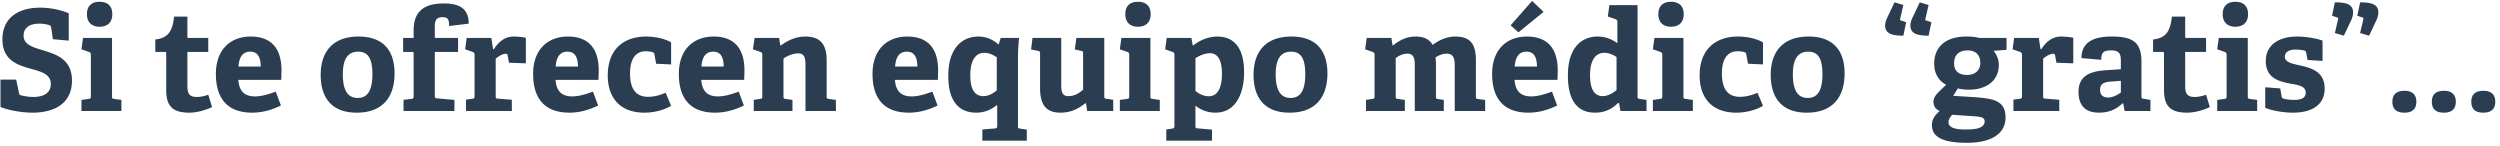 <svg width="428" height="25" viewBox="0 0 428 25" fill="none" xmlns="http://www.w3.org/2000/svg"><path d="M8.768 4.768c-.048-.288-.12-.384-.288-.456a5.711 5.711 0 00-1.752-.264c-1.8 0-2.688.816-2.688 2.04 0 1.584 1.632 2.016 3.456 2.568 2.28.696 4.824 1.56 4.824 5.16 0 3.936-3.072 5.472-6.744 5.472-2.16 0-4.584-.552-5.496-.984v-4.68h2.688l.48 2.28c.072.312.096.36.408.432a8.616 8.616 0 002.016.264c1.944 0 3.024-.768 3.024-2.232 0-1.536-1.368-2.016-2.976-2.472-2.376-.672-5.304-1.32-5.304-5.184 0-3.696 2.784-5.4 6.432-5.4 2.064 0 3.84.504 4.92.96v4.68l-2.712-.24-.288-1.944zm10.459-2.352c0 1.368-.792 2.16-2.184 2.16-1.368 0-2.16-.792-2.16-2.16s.792-2.112 2.16-2.112c1.392 0 2.184.744 2.184 2.112zm-5.28 14.688l1.224-.168c.336-.048.384-.12.384-.48V9.4c0-.264-.072-.432-.312-.504l-1.296-.456.264-1.944h4.968v9.96c0 .384.024.432.384.48l1.224.168V19h-6.84v-1.896zm22.357 1.224c-1.032.504-2.544.96-3.912.96-2.856 0-3.936-1.152-3.936-3.864V9.136c0-.144 0-.24-.192-.24h-1.68V6.76c2.112-.24 2.952-1.296 3.216-3.912h2.28v3.408c0 .168 0 .24.192.24h3.384v2.4H32.08v5.736c0 1.416.336 1.968 1.632 1.968.672 0 1.368-.168 1.944-.384l.648 2.112zm11.792-.264c-1.488.72-3.12 1.224-4.92 1.224-4.632 0-6.216-2.88-6.216-6.624 0-4.344 2.664-6.408 5.952-6.408 3.168 0 5.28 1.656 5.28 5.808 0 .288-.024 1.128-.048 1.608H40.8c.12 1.704.864 2.832 2.832 2.832.936 0 1.944-.216 3.576-.816l.888 2.376zm-3.456-6.672c-.024-2.016-.816-2.544-1.8-2.544-1.032 0-1.872.576-2.016 2.544h3.816zm16.428 7.896c-4.392 0-6.167-2.688-6.167-6.456 0-3.984 2.087-6.576 6.48-6.576 4.44 0 6.168 2.64 6.168 6.312 0 4.08-2.065 6.72-6.48 6.72zm.169-2.52c1.56 0 2.52-1.08 2.52-4.08 0-2.832-.864-3.84-2.424-3.84-1.584 0-2.64.984-2.64 3.864 0 2.904.936 4.056 2.544 4.056zm7.849.312l1.344-.144c.336-.048.384-.144.384-.504V9.136c0-.144 0-.24-.192-.24h-1.608v-2.4h1.8v-1.32c0-3.24 1.824-4.584 5.136-4.584 2.232 0 4.296.552 4.296 3.456l-3.36.408c.024-1.224-.312-1.512-1.104-1.512-1.2 0-1.344.648-1.344 1.8v1.512c0 .168 0 .24.192.24h3.792v2.4h-3.984v7.464c0 .384.072.456.432.48l2.928.264V19h-8.712v-1.92zm10.692-.024l1.08-.144c.336-.048.384-.12.384-.48V9.4c0-.264-.072-.432-.312-.504l-1.296-.456.264-1.944h4.224l.288 1.92h.144c.792-1.224 1.848-2.16 3.384-2.16.552 0 1.656.096 2.088.216v4.368l-2.88-.096-.24-1.272c-.048-.216-.12-.264-.312-.264-.624 0-1.368.528-1.728.84v6.36c0 .384.024.456.384.48l2.376.192V19h-7.848v-1.944zm22.627 1.008c-1.488.72-3.12 1.224-4.92 1.224-4.632 0-6.216-2.88-6.216-6.624 0-4.344 2.664-6.408 5.952-6.408 3.168 0 5.28 1.656 5.28 5.808 0 .288-.024 1.128-.048 1.608h-7.344c.12 1.704.864 2.832 2.832 2.832.936 0 1.944-.216 3.576-.816l.888 2.376zm-3.456-6.672c-.024-2.016-.816-2.544-1.8-2.544-1.032 0-1.872.576-2.016 2.544h3.816zm15.947 6.72c-1.104.672-2.808 1.176-4.56 1.176-4.344 0-6.288-2.712-6.288-6.36 0-4.488 2.736-6.672 6.576-6.672 1.872 0 3.528.528 4.272 1.008v3.768l-2.568-.12-.288-1.584c-.024-.168-.072-.312-.288-.384-.288-.096-.744-.168-1.224-.168-1.44 0-2.664.984-2.664 3.792 0 3.12 1.392 4.008 3.096 4.008 1.2 0 2.28-.384 3-.696l.936 2.232zm12.458-.048c-1.488.72-3.12 1.224-4.92 1.224-4.632 0-6.216-2.88-6.216-6.624 0-4.344 2.664-6.408 5.952-6.408 3.168 0 5.28 1.656 5.28 5.808 0 .288-.024 1.128-.048 1.608h-7.344c.12 1.704.864 2.832 2.832 2.832.936 0 1.944-.216 3.576-.816l.888 2.376zm-3.456-6.672c-.024-2.016-.816-2.544-1.8-2.544-1.032 0-1.872.576-2.016 2.544h3.816zm14.001-.144c0-1.152-.072-2.112-1.272-2.112-.888 0-1.992.504-2.496.888v6.432c0 .384.024.432.384.48l1.152.168V19h-6.624v-1.92l1.08-.144c.336-.048.384-.12.384-.48V9.4c0-.264-.072-.432-.312-.504l-1.296-.456.288-1.944h4.2l.192 1.248.096.048c1.2-.888 2.592-1.536 4.224-1.536 2.616 0 3.624 1.44 3.624 4.08v6.12c0 .384.024.432.384.48l1.2.168V19h-5.208v-7.752zm22.612 6.816c-1.488.72-3.12 1.224-4.92 1.224-4.632 0-6.216-2.88-6.216-6.624 0-4.344 2.664-6.408 5.952-6.408 3.168 0 5.28 1.656 5.28 5.808 0 .288-.024 1.128-.048 1.608h-7.344c.12 1.704.864 2.832 2.832 2.832.936 0 1.944-.216 3.576-.816l.888 2.376zm-3.456-6.672c-.024-2.016-.816-2.544-1.8-2.544-1.032 0-1.872.576-2.016 2.544h3.816zm11.123 10.776l2.064-.168c.384-.024.48-.12.48-.432v-3.504l-.12-.048c-.84.72-1.992 1.272-3.48 1.272-2.832 0-4.776-1.8-4.776-6.288 0-4.92 2.52-6.744 5.136-6.744 1.44 0 2.568.576 3.48 1.368l.36-1.128h3.144a36.631 36.631 0 00-.192 3.888v11.184c0 .36.024.408.384.456l1.128.168v1.896h-7.608v-1.92zm2.472-12.36c-.6-.408-1.368-.768-2.112-.768-1.728 0-2.424 1.656-2.424 3.792 0 2.328.648 3.624 2.256 3.624.816 0 1.632-.432 2.28-.984V9.808zm15.281 7.896l-.12-.024c-.984.744-2.232 1.608-4.272 1.608-2.52 0-3.48-1.44-3.48-4.224V9.208c0-.384-.024-.432-.384-.504l-1.152-.24.24-1.968h4.92v7.944c0 1.464.24 2.016 1.272 2.016 1.056 0 1.92-.6 2.472-1.104V9.184c0-.384-.024-.408-.384-.48l-1.032-.24.264-1.968h4.776v9.96c0 .312.048.408.336.456l1.2.168V19h-4.464l-.192-1.296zm11.065-15.288c0 1.368-.792 2.16-2.184 2.16-1.368 0-2.16-.792-2.16-2.16s.792-2.112 2.16-2.112c1.392 0 2.184.744 2.184 2.112zm-5.28 14.688l1.224-.168c.336-.048.384-.12.384-.48V9.4c0-.264-.072-.432-.312-.504l-1.296-.456.264-1.944h4.968v9.96c0 .384.024.432.384.48l1.224.168V19h-6.84v-1.896zm7.954 5.064l.96-.144c.336-.048.432-.144.432-.504V9.4c0-.264-.048-.408-.312-.504l-1.272-.456.264-1.944h4.224l.216 1.224.12.048c1.152-.936 2.712-1.512 4.08-1.512 2.688 0 4.608 1.68 4.608 6.144 0 2.88-.984 6.888-4.944 6.888-1.248 0-2.376-.408-3.384-1.2v3.408c0 .384.024.456.384.48l2.448.216v1.896h-7.824v-1.92zm4.992-6.6c.528.456 1.368.912 2.256.912 1.608 0 2.28-1.536 2.28-3.888 0-2.472-.84-3.48-2.04-3.48-1.008 0-1.968.504-2.496.864v5.592zm16.112 3.72c-4.392 0-6.168-2.688-6.168-6.456 0-3.984 2.088-6.576 6.48-6.576 4.44 0 6.168 2.64 6.168 6.312 0 4.08-2.064 6.72-6.48 6.72zm.168-2.52c1.56 0 2.52-1.08 2.52-4.08 0-2.832-.864-3.84-2.424-3.84-1.584 0-2.64.984-2.64 3.864 0 2.904.936 4.056 2.544 4.056zm28.109-5.52c0-.936-.096-2.064-1.344-2.064-.672 0-1.32.24-1.944.648.048.384.072.768.072 1.176v5.448c0 .408.024.456.384.504l.96.144V19h-4.968v-7.872c0-.888-.072-1.944-1.272-1.944-.72 0-1.512.36-1.992.768v6.504c0 .384.024.432.384.48l1.176.168V19h-6.648v-1.896l1.08-.168c.336-.048.384-.12.384-.48V9.4c0-.264-.072-.432-.312-.504l-1.296-.456.264-1.944h4.224l.192 1.248.12.024c1.08-.888 2.304-1.512 3.84-1.512 1.176 0 2.256.312 2.928 1.44.792-.624 2.184-1.44 3.864-1.44 2.568 0 3.528 1.272 3.528 4.056v6.144c0 .384.024.456.384.504l1.2.144V19h-5.208v-7.752zm17.536 6.816c-1.488.72-3.12 1.224-4.92 1.224-4.632 0-6.216-2.88-6.216-6.624 0-4.344 2.664-6.408 5.952-6.408 3.168 0 5.28 1.656 5.28 5.808 0 .288-.024 1.128-.048 1.608h-7.344c.12 1.704.864 2.832 2.832 2.832.936 0 1.944-.216 3.576-.816l.888 2.376zm-3.456-6.672c-.024-2.016-.816-2.544-1.8-2.544-1.032 0-1.872.576-2.016 2.544h3.816zm-4.512-7.056L262.291.16l1.968 1.872-4.296 3.504-1.344-1.2zm18.563 13.32l-.168-.024c-1.008.984-2.184 1.656-3.936 1.656-2.832 0-4.656-1.8-4.656-6.384 0-4.824 2.424-6.648 5.088-6.648 1.392 0 2.472.48 3.384 1.152V3.76c0-.24-.096-.408-.312-.48l-1.32-.456.264-1.944h4.824v15.6c0 .36.024.408.384.456l1.152.168V19h-4.464l-.24-1.344zm-.432-7.896c-.6-.408-1.368-.72-2.064-.72-1.776 0-2.472 1.656-2.472 3.792 0 2.328.672 3.624 2.184 3.624.816 0 1.704-.48 2.352-1.032V9.76zm11.504-7.344c0 1.368-.792 2.16-2.184 2.16-1.368 0-2.16-.792-2.16-2.16s.792-2.112 2.16-2.112c1.392 0 2.184.744 2.184 2.112zm-5.28 14.688l1.224-.168c.336-.048.384-.12.384-.48V9.4c0-.264-.072-.432-.312-.504l-1.296-.456.264-1.944h4.968v9.96c0 .384.024.432.384.48l1.224.168V19h-6.84v-1.896zm18.85 1.008c-1.104.672-2.808 1.176-4.56 1.176-4.344 0-6.288-2.712-6.288-6.36 0-4.488 2.736-6.672 6.576-6.672 1.872 0 3.528.528 4.272 1.008v3.768l-2.568-.12-.288-1.584c-.024-.168-.072-.312-.288-.384-.288-.096-.744-.168-1.224-.168-1.44 0-2.664.984-2.664 3.792 0 3.12 1.392 4.008 3.096 4.008 1.2 0 2.28-.384 3-.696l.936 2.232zm7.49 1.176c-4.392 0-6.168-2.688-6.168-6.456 0-3.984 2.088-6.576 6.48-6.576 4.44 0 6.168 2.64 6.168 6.312 0 4.08-2.064 6.72-6.48 6.72zm.168-2.52c1.56 0 2.52-1.08 2.52-4.08 0-2.832-.864-3.84-2.424-3.84-1.584 0-2.64.984-2.64 3.864 0 2.904.936 4.056 2.544 4.056zm16.373-10.656c-1.704-.024-3.12-.216-3.12-1.752 0-.48.192-1.008.456-1.536L324.343.4l1.512.456-.552 2.376c-.048.168-.024.216.12.264l.912.312-.48 2.304zm4.32 0c-1.704-.024-3.12-.216-3.12-1.752 0-.48.192-1.008.456-1.536L328.663.4l1.512.456-.552 2.376c-.048.168-.024.216.12.264l.912.312-.48 2.304zm11.132 2.592c.432.552.888 1.32.888 2.424 0 2.664-2.088 4.224-5.112 4.224-.768 0-1.464-.096-1.896-.216l-.792 1.272 2.352.144c4.176.264 6.6.384 6.6 3.576 0 2.76-2.424 4.32-6.6 4.32-4.344 0-6-1.104-6-3 0-1.08.48-1.656 1.32-2.448-.792-.336-1.056-.936-1.056-1.584 0-.528.264-1.008.696-1.464.432-.456.912-.912 1.488-1.44-1.176-.576-2.064-1.824-2.064-3.6 0-2.76 1.824-4.656 5.496-4.656 1.032 0 1.656.096 2.208.24h4.68v2.04l-2.208.168zm-2.28 2.088c0-1.416-.816-2.16-2.184-2.16-1.32 0-2.304.648-2.304 2.208 0 1.176.648 1.992 2.232 1.992 1.344 0 2.256-.792 2.256-2.04zm-4.824 8.856c-.312.384-.624.792-.624 1.272 0 .96 1.224 1.248 2.904 1.248 1.392 0 3.288-.096 3.288-1.392 0-.768-.912-.816-2.064-.888l-3.504-.24zm10.496-2.592l1.08-.144c.336-.048.384-.12.384-.48V9.4c0-.264-.072-.432-.312-.504l-1.296-.456.264-1.944h4.224l.288 1.92h.144c.792-1.224 1.848-2.16 3.384-2.16.552 0 1.656.096 2.088.216v4.368l-2.88-.096-.24-1.272c-.048-.216-.12-.264-.312-.264-.624 0-1.368.528-1.728.84v6.36c0 .384.024.456.384.48l2.376.192V19h-7.848v-1.944zm18.798.648l-.12-.024c-.912.888-2.112 1.608-4.032 1.608-3.024 0-3.504-2.064-3.504-3.552 0-2.4 1.464-3.48 4.488-3.696l2.76-.192v-1.32c0-1.128-.12-1.896-1.608-1.896-1.152 0-1.752.168-1.752 1.608l-3.384-.288c0-3.24 2.952-3.696 5.16-3.696 3.648 0 5.112.984 5.112 4.344v5.832c0 .384.024.432.384.48l1.152.192V19h-4.416l-.24-1.296zm-2.04-3.744c-1.416.096-1.92.456-1.92 1.416s.576 1.32 1.368 1.32c.816 0 1.632-.456 2.184-.864V13.84l-1.632.12zm16.869 4.368c-1.032.504-2.544.96-3.912.96-2.856 0-3.936-1.152-3.936-3.864V9.136c0-.144 0-.24-.192-.24h-1.68V6.76c2.112-.24 2.952-1.296 3.216-3.912h2.28v3.408c0 .168 0 .24.192.24h3.384v2.4h-3.576v5.736c0 1.416.336 1.968 1.632 1.968.672 0 1.368-.168 1.944-.384l.648 2.112zm6.542-15.912c0 1.368-.792 2.16-2.184 2.16-1.368 0-2.16-.792-2.16-2.16s.792-2.112 2.16-2.112c1.392 0 2.184.744 2.184 2.112zm-5.28 14.688l1.224-.168c.336-.048.384-.12.384-.48V9.4c0-.264-.072-.432-.312-.504l-1.296-.456.264-1.944h4.968v9.96c0 .384.024.432.384.48l1.224.168V19h-6.84v-1.896zm15.225-8.088c-.048-.216-.072-.288-.24-.336-.312-.096-.888-.192-1.536-.192-1.2 0-1.872.456-1.872 1.224 0 .984 1.32 1.2 2.784 1.536 1.896.432 4.032 1.104 4.032 3.912 0 2.928-2.376 4.128-5.424 4.128-2.184 0-4.32-.576-4.752-.864v-3.48l2.568.192.24 1.368c.048.216.072.288.288.36.288.096.936.24 1.848.24 1.272 0 1.992-.36 1.992-1.248 0-.96-.96-1.248-2.184-1.464-2.016-.36-4.656-.792-4.656-3.936 0-2.976 2.544-4.2 5.304-4.2 1.896 0 3.744.432 4.416.696v3.48l-2.568-.168-.24-1.248zm5.467-5.712c.048-.216.024-.264-.12-.312l-.912-.288.48-2.304c1.704.024 3.12.192 3.12 1.752 0 .48-.168 1.008-.432 1.536l-1.152 2.424-1.536-.456.552-2.352zm4.32 0c.048-.216.024-.264-.12-.312l-.912-.288.48-2.304c1.704.024 3.12.192 3.12 1.752 0 .48-.168 1.008-.432 1.536l-1.152 2.424-1.536-.456.552-2.352zm9.078 14.112c0 1.224-.672 1.872-2.04 1.872-1.392 0-2.064-.624-2.064-1.872 0-1.224.672-1.872 2.064-1.872 1.344 0 2.04.648 2.04 1.872zm6.756 0c0 1.224-.672 1.872-2.04 1.872-1.392 0-2.064-.624-2.064-1.872 0-1.224.672-1.872 2.064-1.872 1.344 0 2.04.648 2.04 1.872zm6.756 0c0 1.224-.672 1.872-2.04 1.872-1.392 0-2.064-.624-2.064-1.872 0-1.224.672-1.872 2.064-1.872 1.344 0 2.04.648 2.04 1.872z" fill="#2B3D51"/></svg>